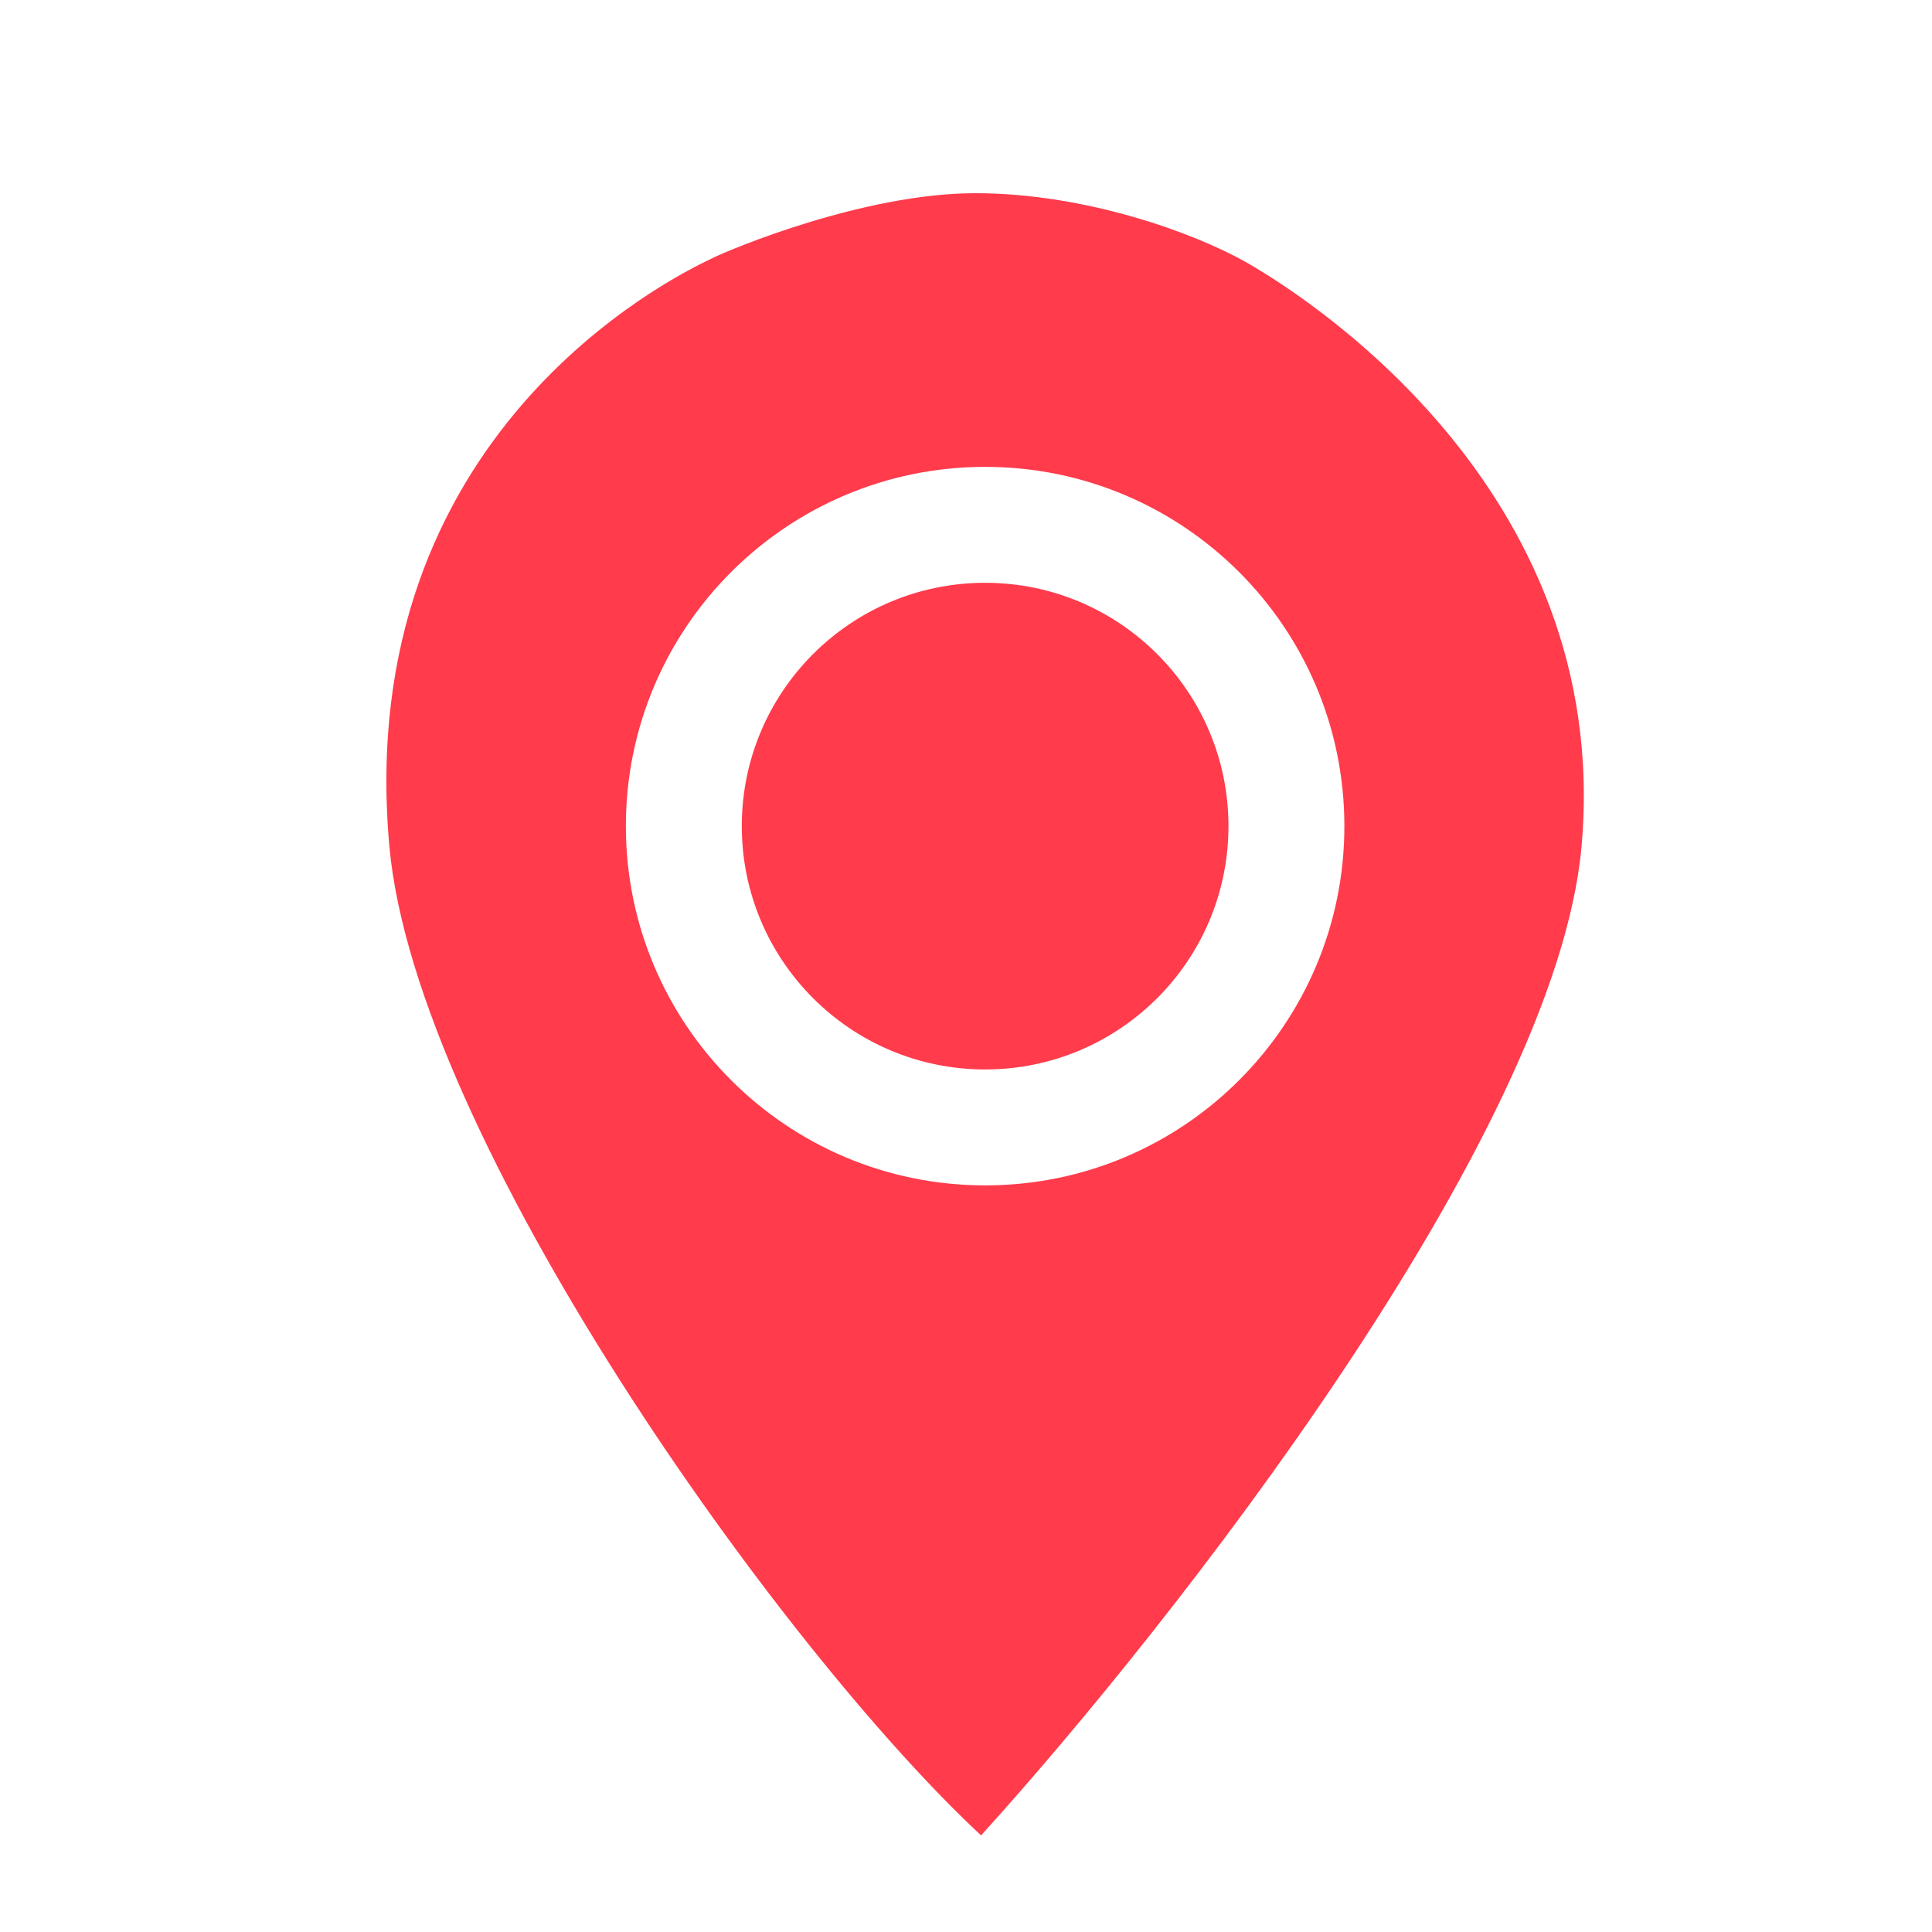 <svg width="20" height="20" viewBox="0 0 20 20" fill="none" xmlns="http://www.w3.org/2000/svg">
<path fill-rule="evenodd" clip-rule="evenodd" d="M16.372 8.763C16.105 11.764 12.117 16.838 10.156 19C8.074 17.063 4.304 11.776 4.031 8.763C3.644 4.483 6.982 2.863 7.342 2.688C7.353 2.683 7.361 2.679 7.367 2.676C7.548 2.584 8.943 2 10.096 2C11.248 2 12.37 2.417 12.886 2.707C13.401 2.997 16.706 5.013 16.372 8.763ZM12.717 8.552C12.717 9.943 11.589 11.071 10.198 11.071C8.807 11.071 7.679 9.943 7.679 8.552C7.679 7.161 8.807 6.033 10.198 6.033C11.589 6.033 12.717 7.161 12.717 8.552ZM13.917 8.552C13.917 10.606 12.252 12.271 10.198 12.271C8.144 12.271 6.479 10.606 6.479 8.552C6.479 6.498 8.144 4.833 10.198 4.833C12.252 4.833 13.917 6.498 13.917 8.552Z" fill="#FF3B4C"/>
</svg>
